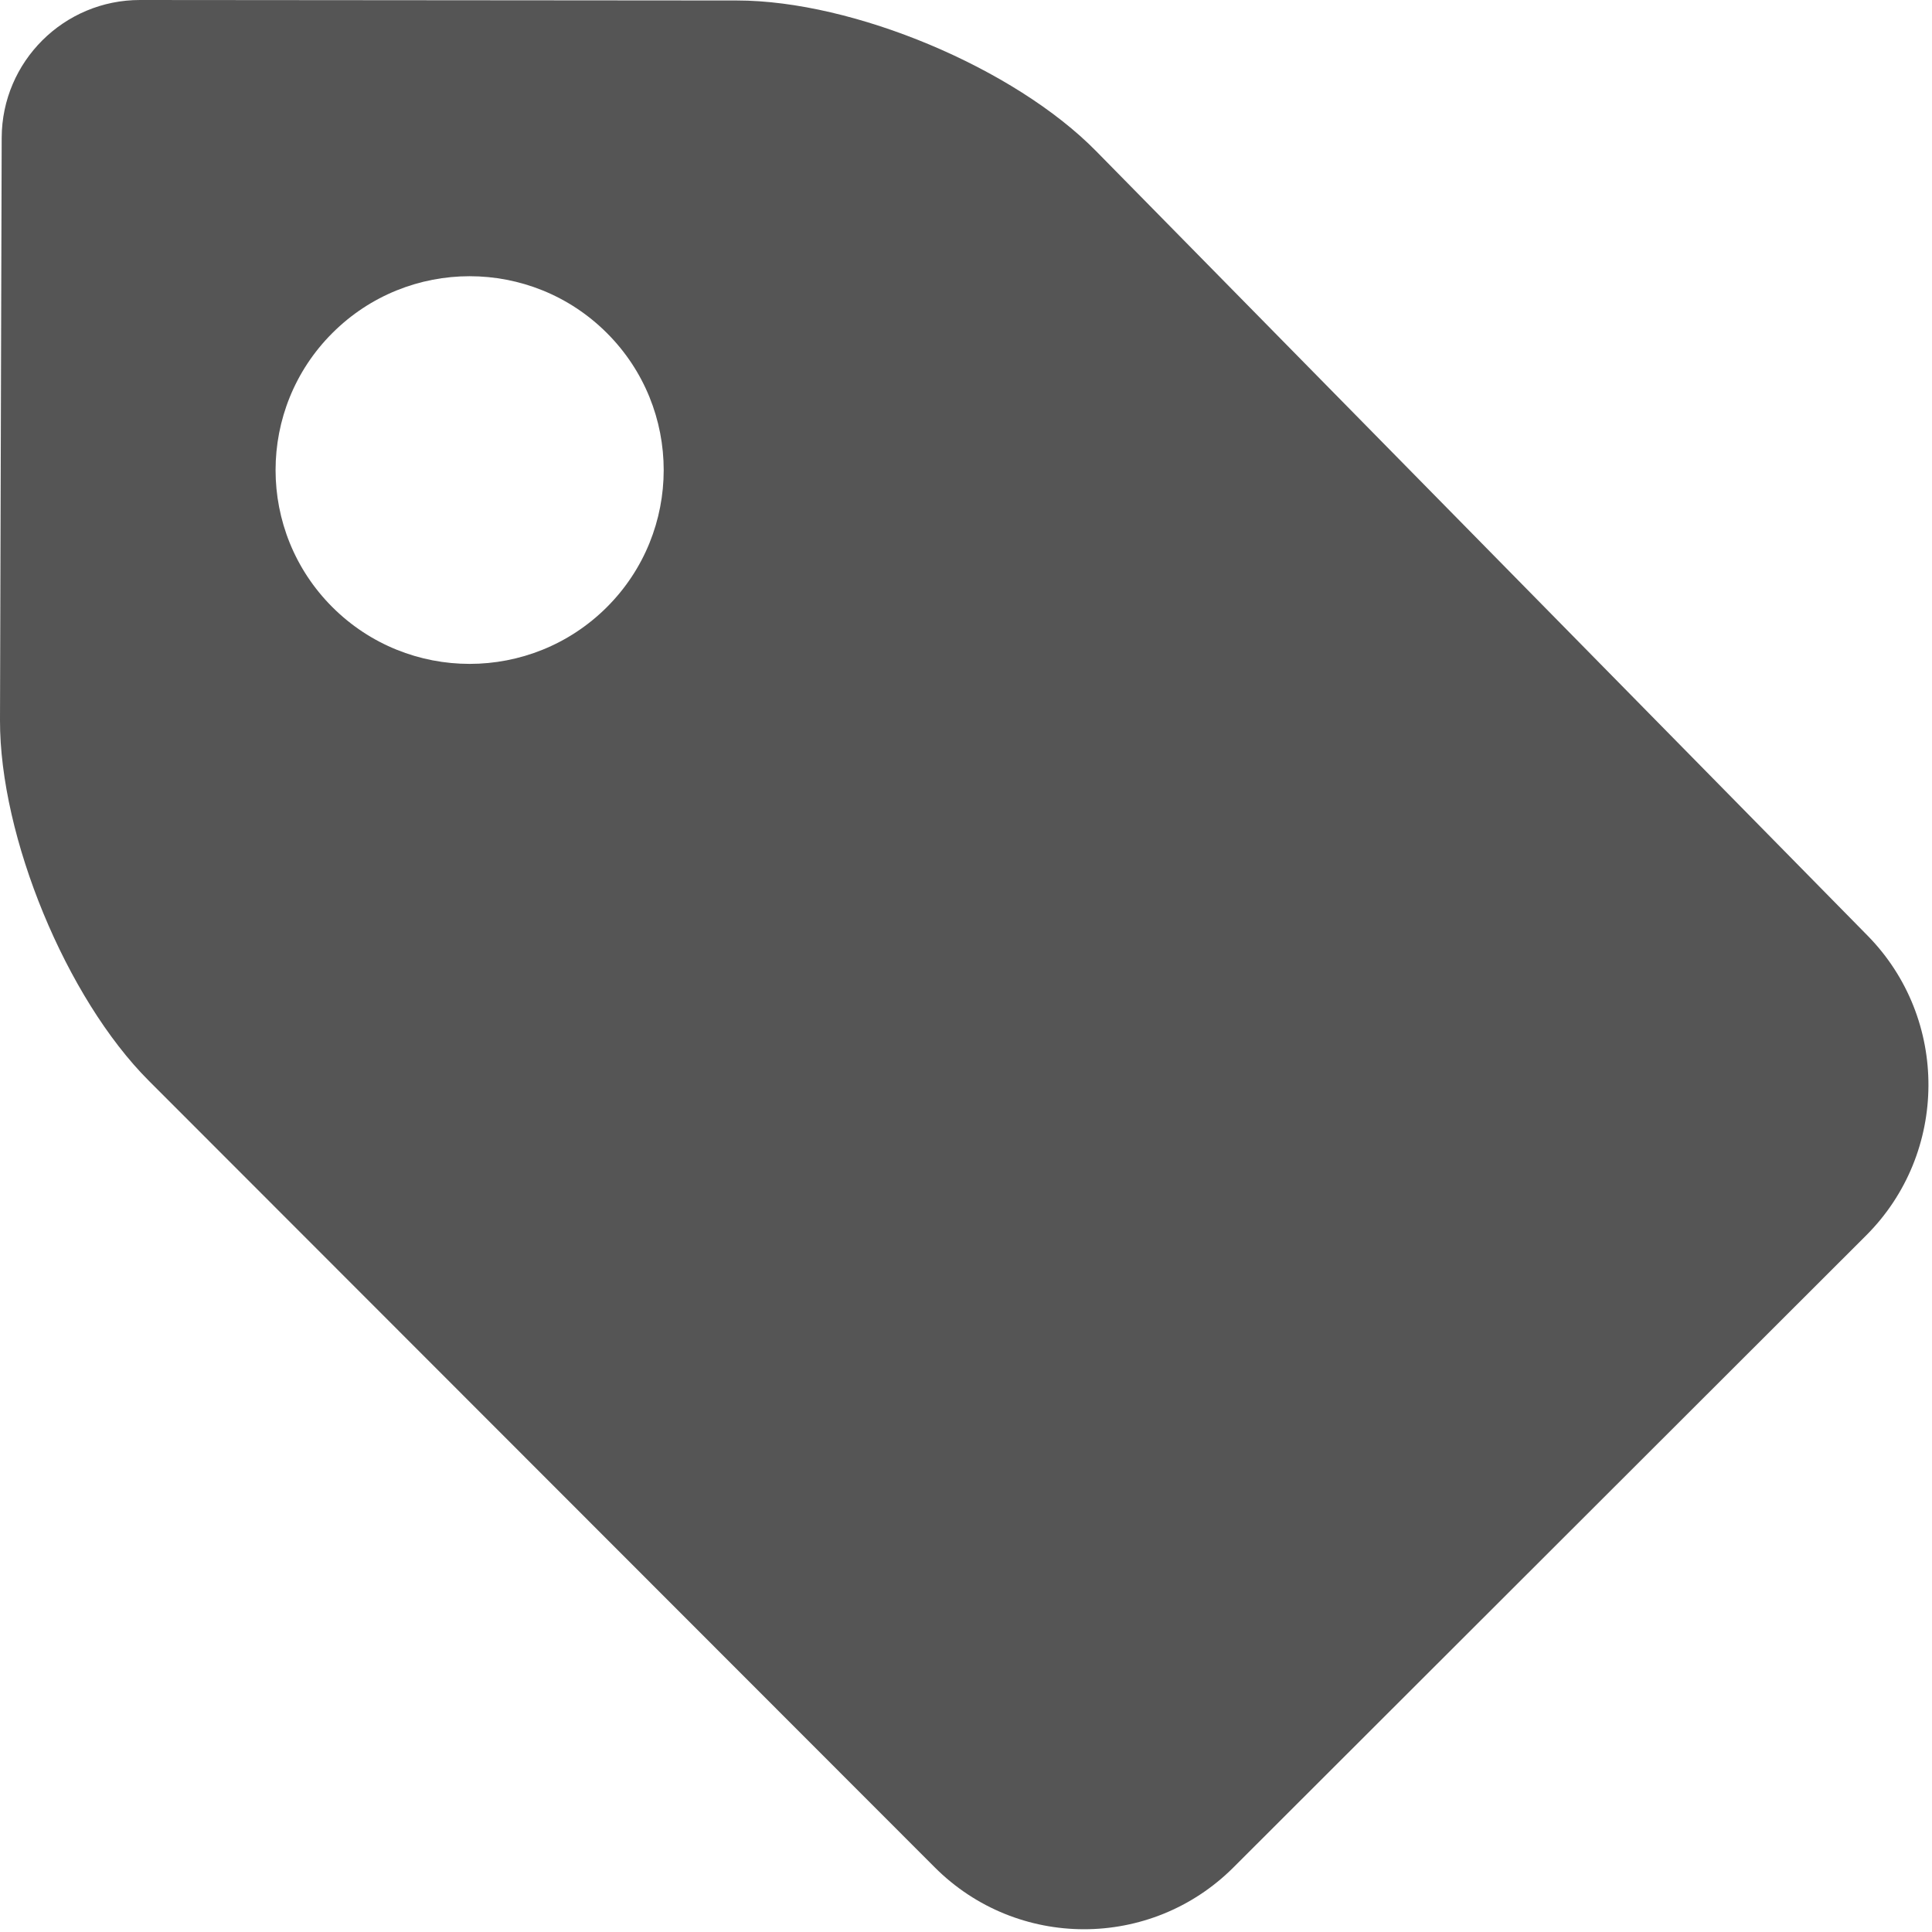 <svg xmlns="http://www.w3.org/2000/svg" width="24" height="24" viewBox="0 0 24 24">
  <g fill="none" fill-rule="evenodd" transform="translate(-644 -884)">
    <path fill="#555" fill-rule="nonzero" d="M23.199,11.622 L13.618,1.879 C12.603,0.845 10.604,0.007 9.154,0.006 L1.74,5.48983054e-07 C0.794,-0.001 0.024,0.765 0.021,1.711 L1.59709826e-05,8.946 C-0.004,10.394 0.823,12.399 1.847,13.424 L11.611,23.196 C12.635,24.222 14.296,24.222 15.322,23.198 L23.182,15.347 C24.207,14.323 24.215,12.655 23.199,11.622 Z M7.539,7.542 C6.597,8.482 5.071,8.482 4.129,7.542 C3.188,6.602 3.188,5.077 4.129,4.137 C5.071,3.196 6.597,3.196 7.539,4.137 C8.48,5.077 8.48,6.602 7.539,7.542 Z" transform="translate(644 884)"/>
  </g>
</svg>
